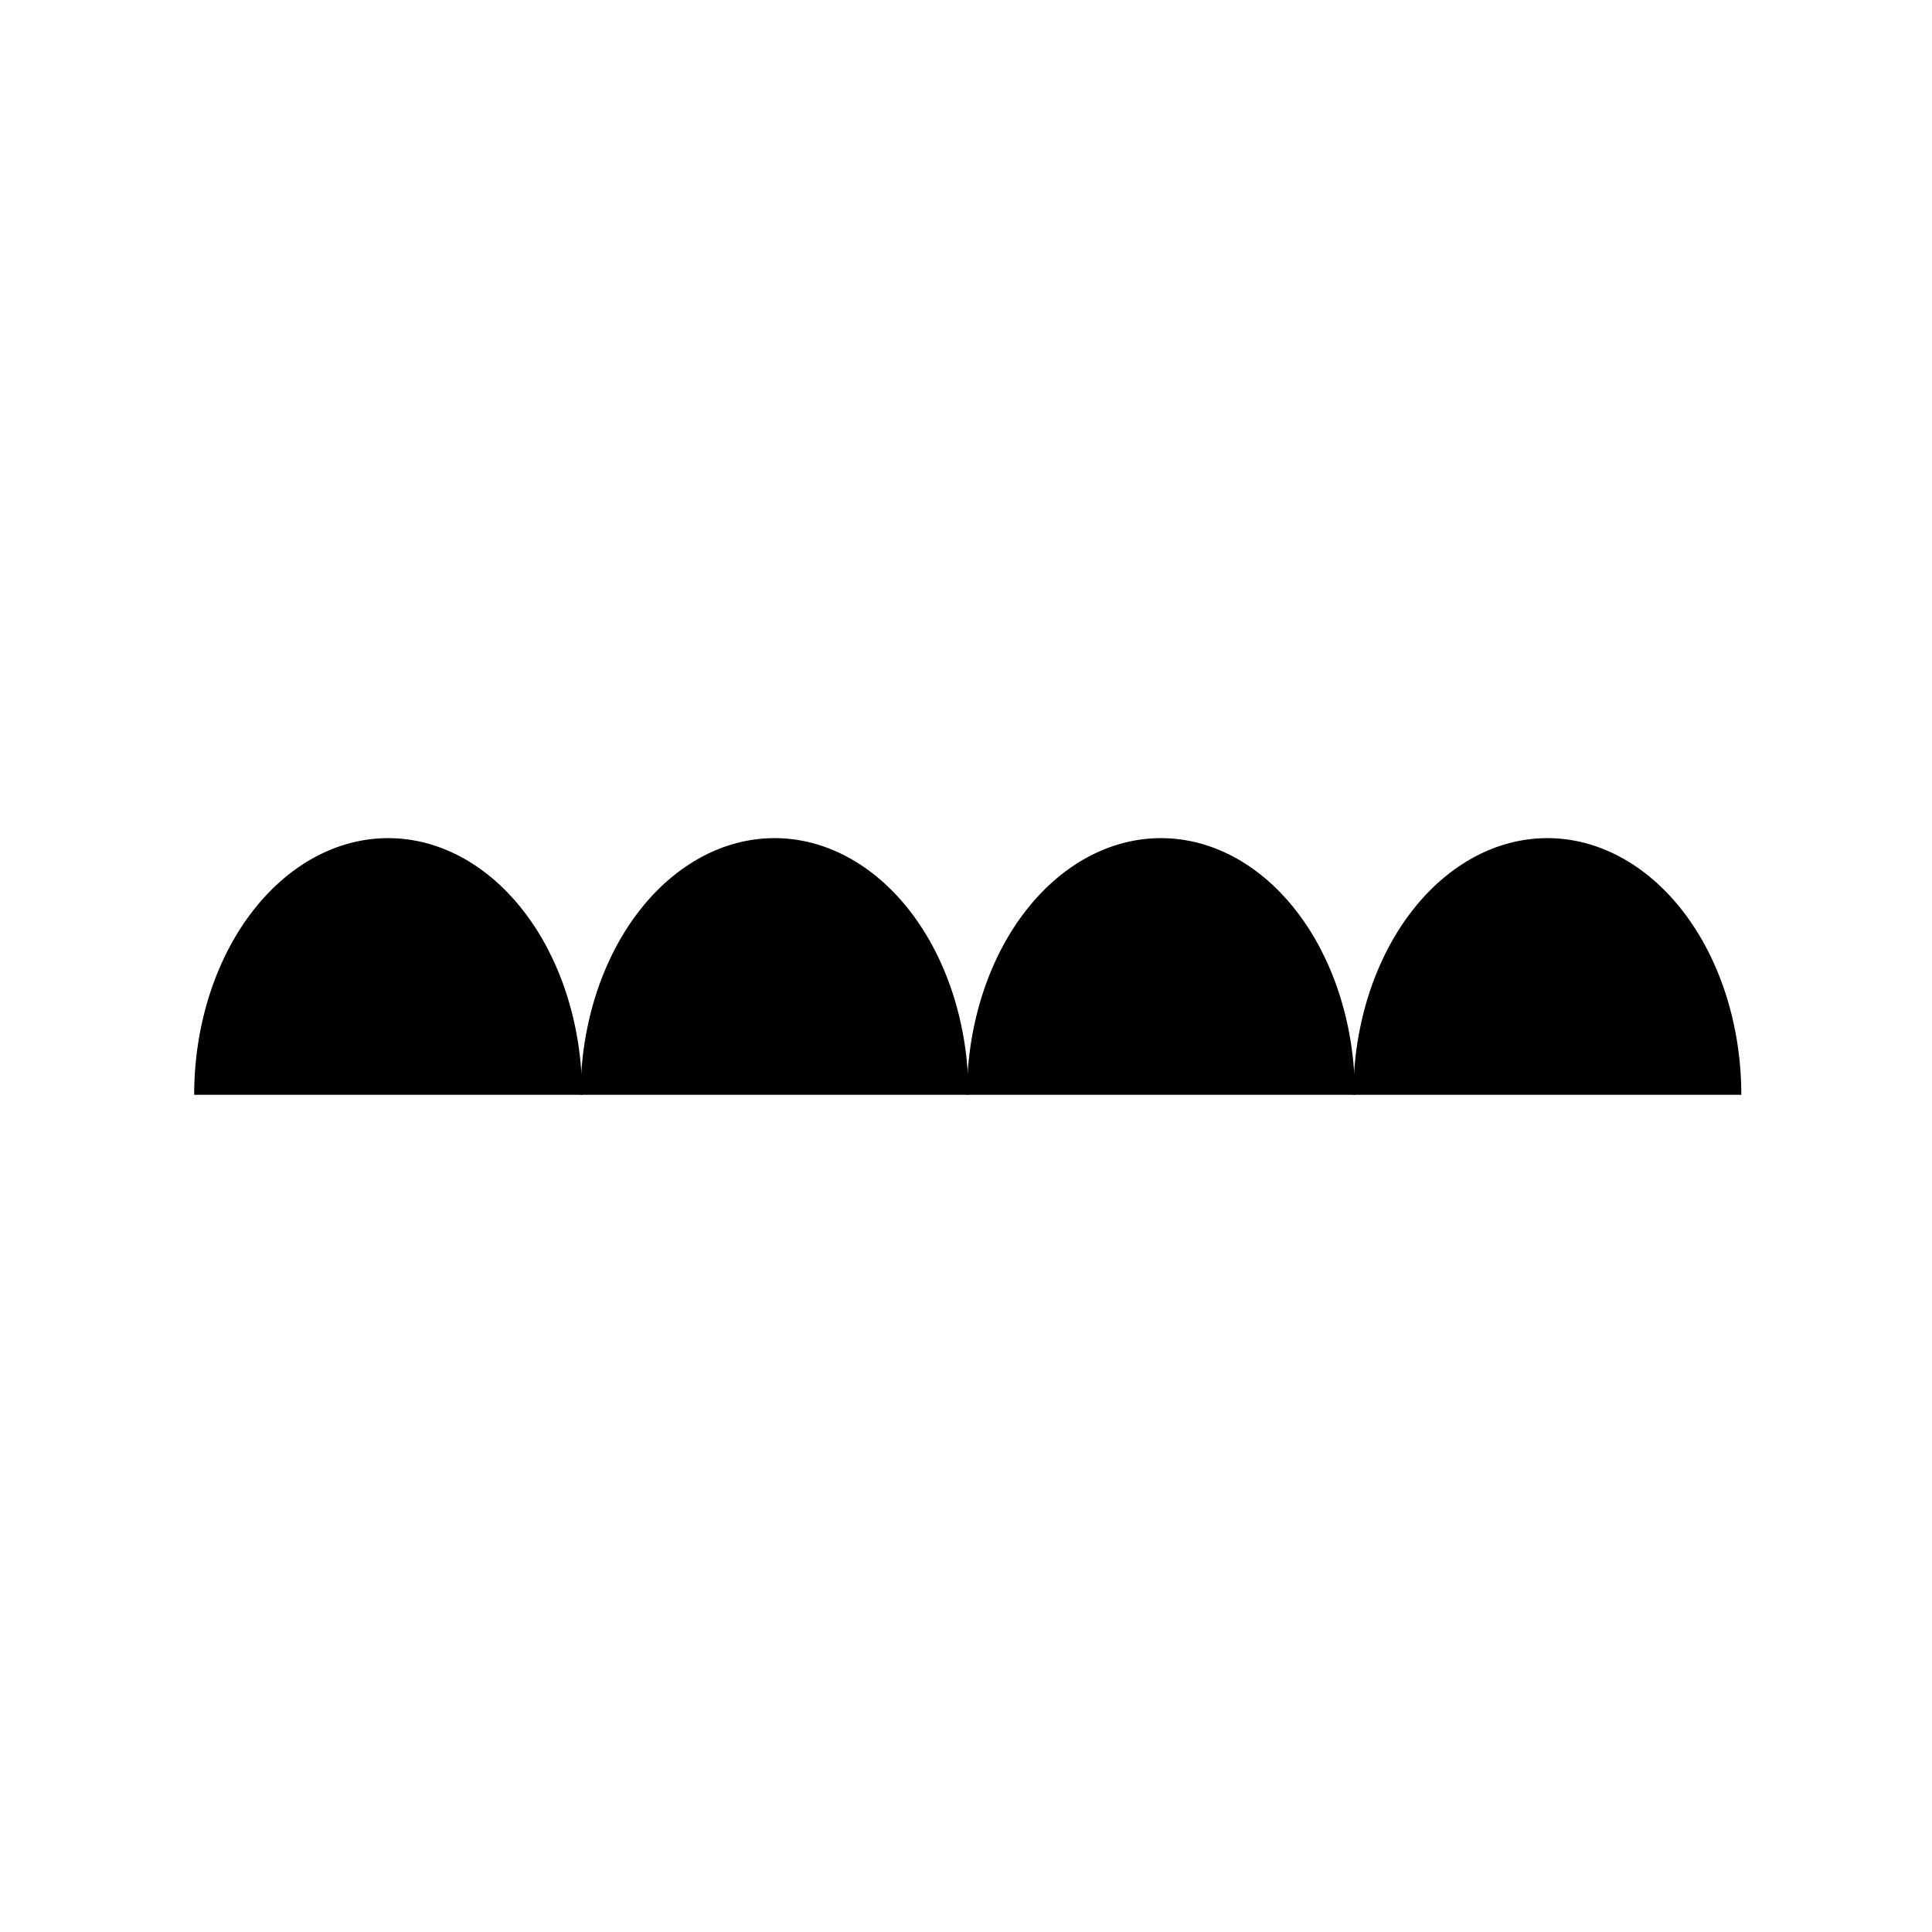<svg viewBox="0 0 150 150">
	<path
		d="m 135.194,-85.001 a 15.059,19.928 0 0 1 -7.529,17.258 15.059,19.928 0 0 1 -15.059,-10e-7 15.059,19.928 0 0 1 -7.529,-17.258"
		transform="scale(1,-1)" />
	<path
		d="m 105.194,-85.001 a 15.059,19.928 0 0 1 -7.529,17.258 15.059,19.928 0 0 1 -15.059,-10e-7 15.059,19.928 0 0 1 -7.529,-17.258"
		transform="scale(1,-1)" />
	<path
		d="m 75.194,-85.001 a 15.059,19.928 0 0 1 -7.529,17.258 15.059,19.928 0 0 1 -15.059,-10e-7 15.059,19.928 0 0 1 -7.529,-17.258"
		transform="scale(1,-1)" />
	<path
		d="m 45.194,-85.001 a 15.059,19.928 0 0 1 -7.529,17.258 15.059,19.928 0 0 1 -15.059,-10e-7 15.059,19.928 0 0 1 -7.529,-17.258"
		transform="scale(1,-1)" />
</svg>